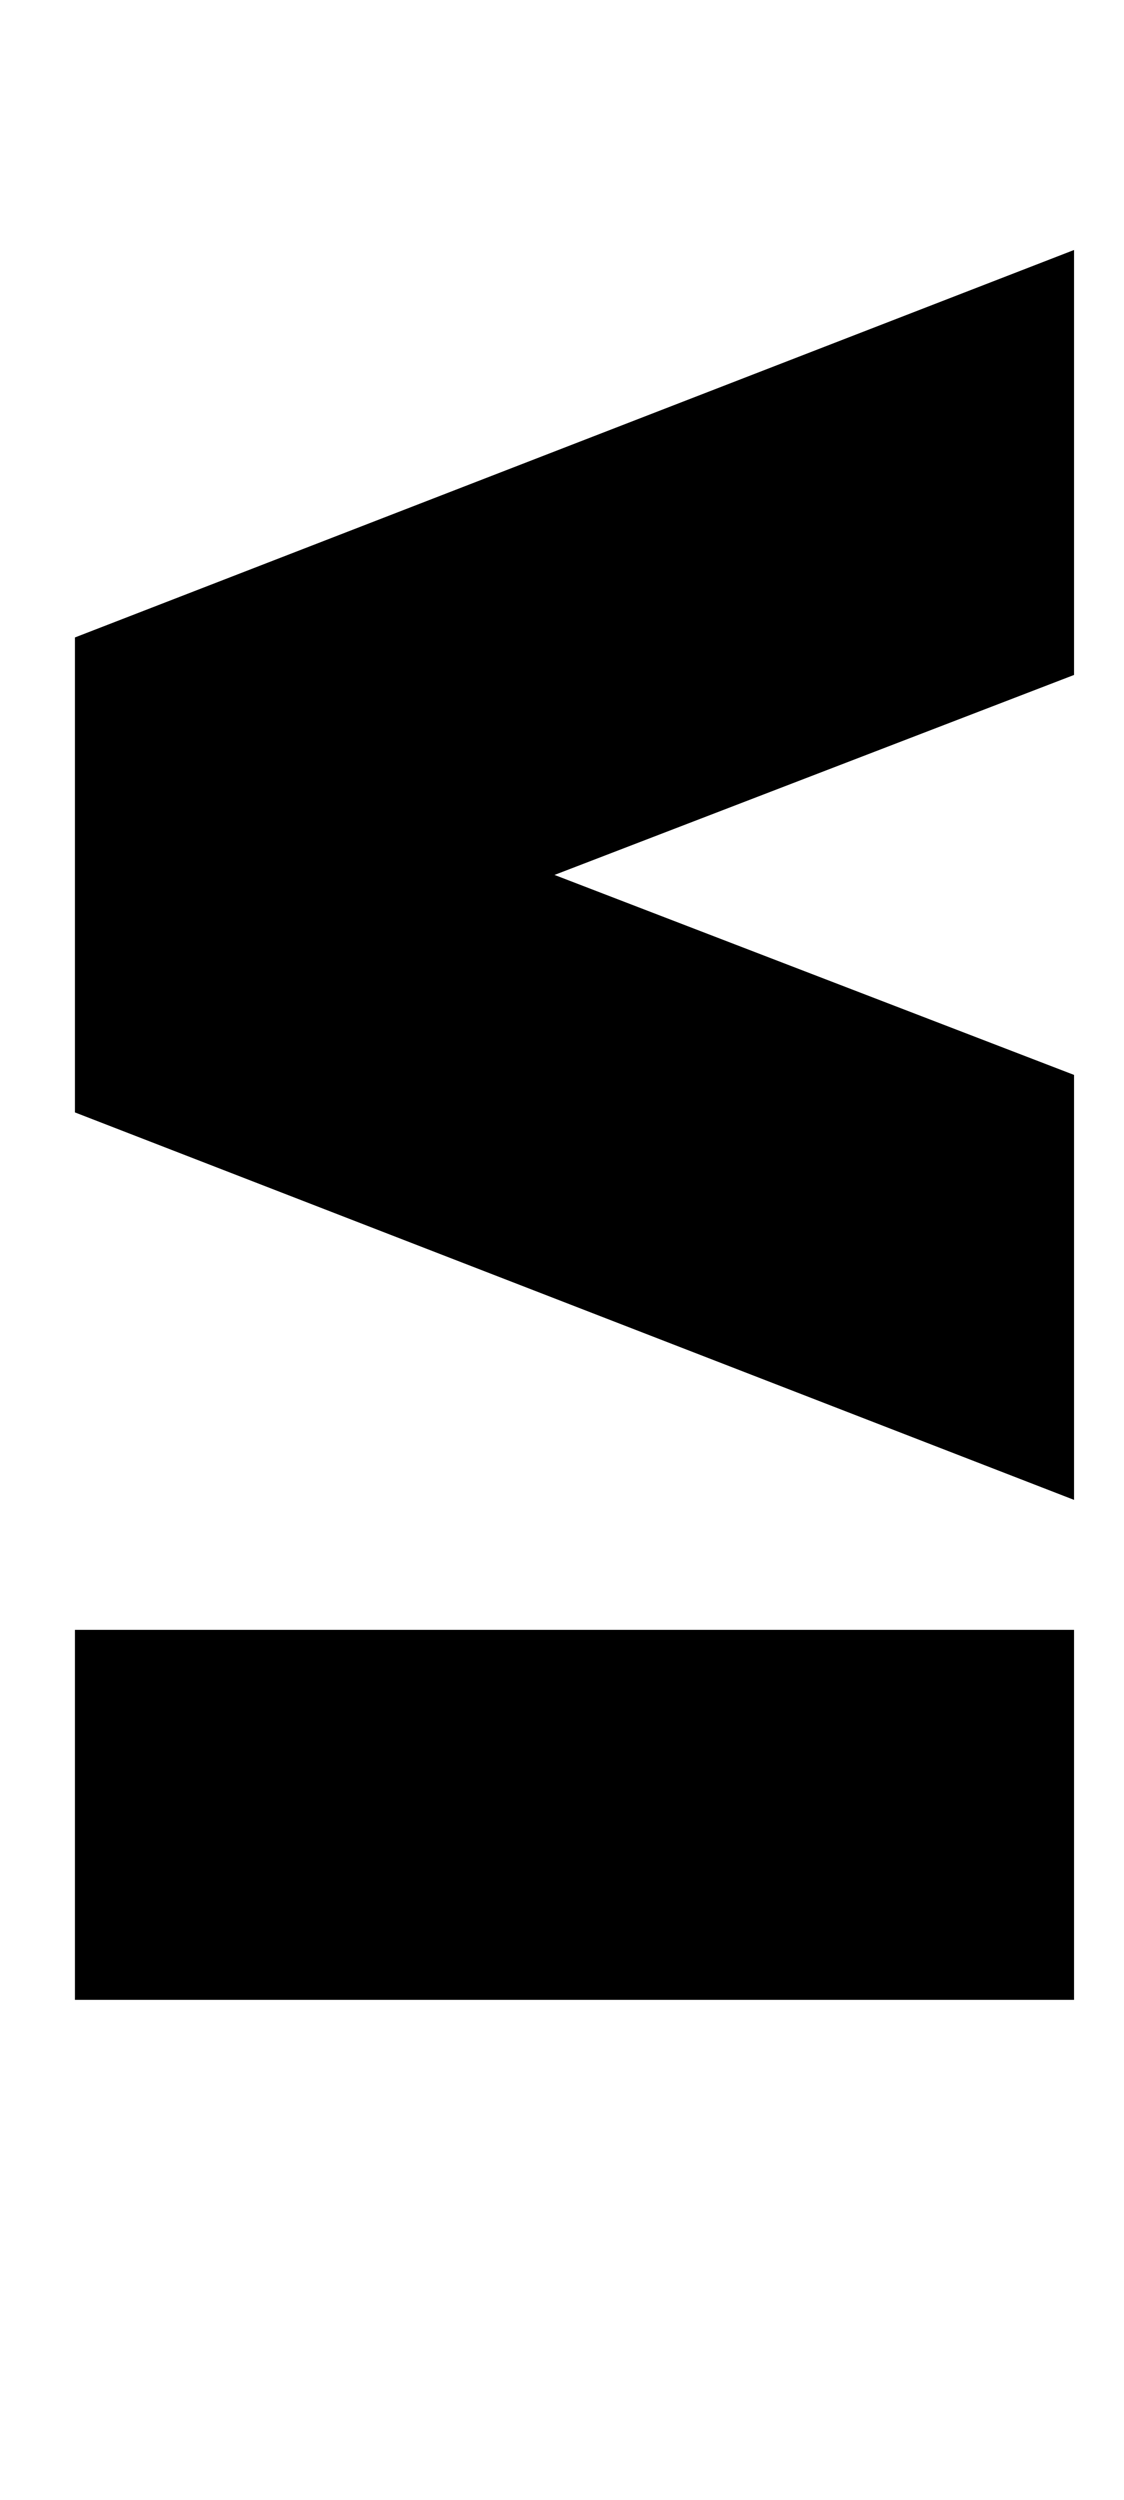 <?xml version="1.0" standalone="no"?>
<!DOCTYPE svg PUBLIC "-//W3C//DTD SVG 1.1//EN" "http://www.w3.org/Graphics/SVG/1.1/DTD/svg11.dtd" >
<svg xmlns="http://www.w3.org/2000/svg" xmlns:xlink="http://www.w3.org/1999/xlink" version="1.1" viewBox="-10 0 450 1000">
  <g transform="matrix(1 0 0 -1 0 800)">
   <path fill="currentColor"
d="M20 0v148h400v-148h-400zM20 545l400 155v-170l-208 -80l208 -80v-170l-400 155v190z" />
  </g>

</svg>
